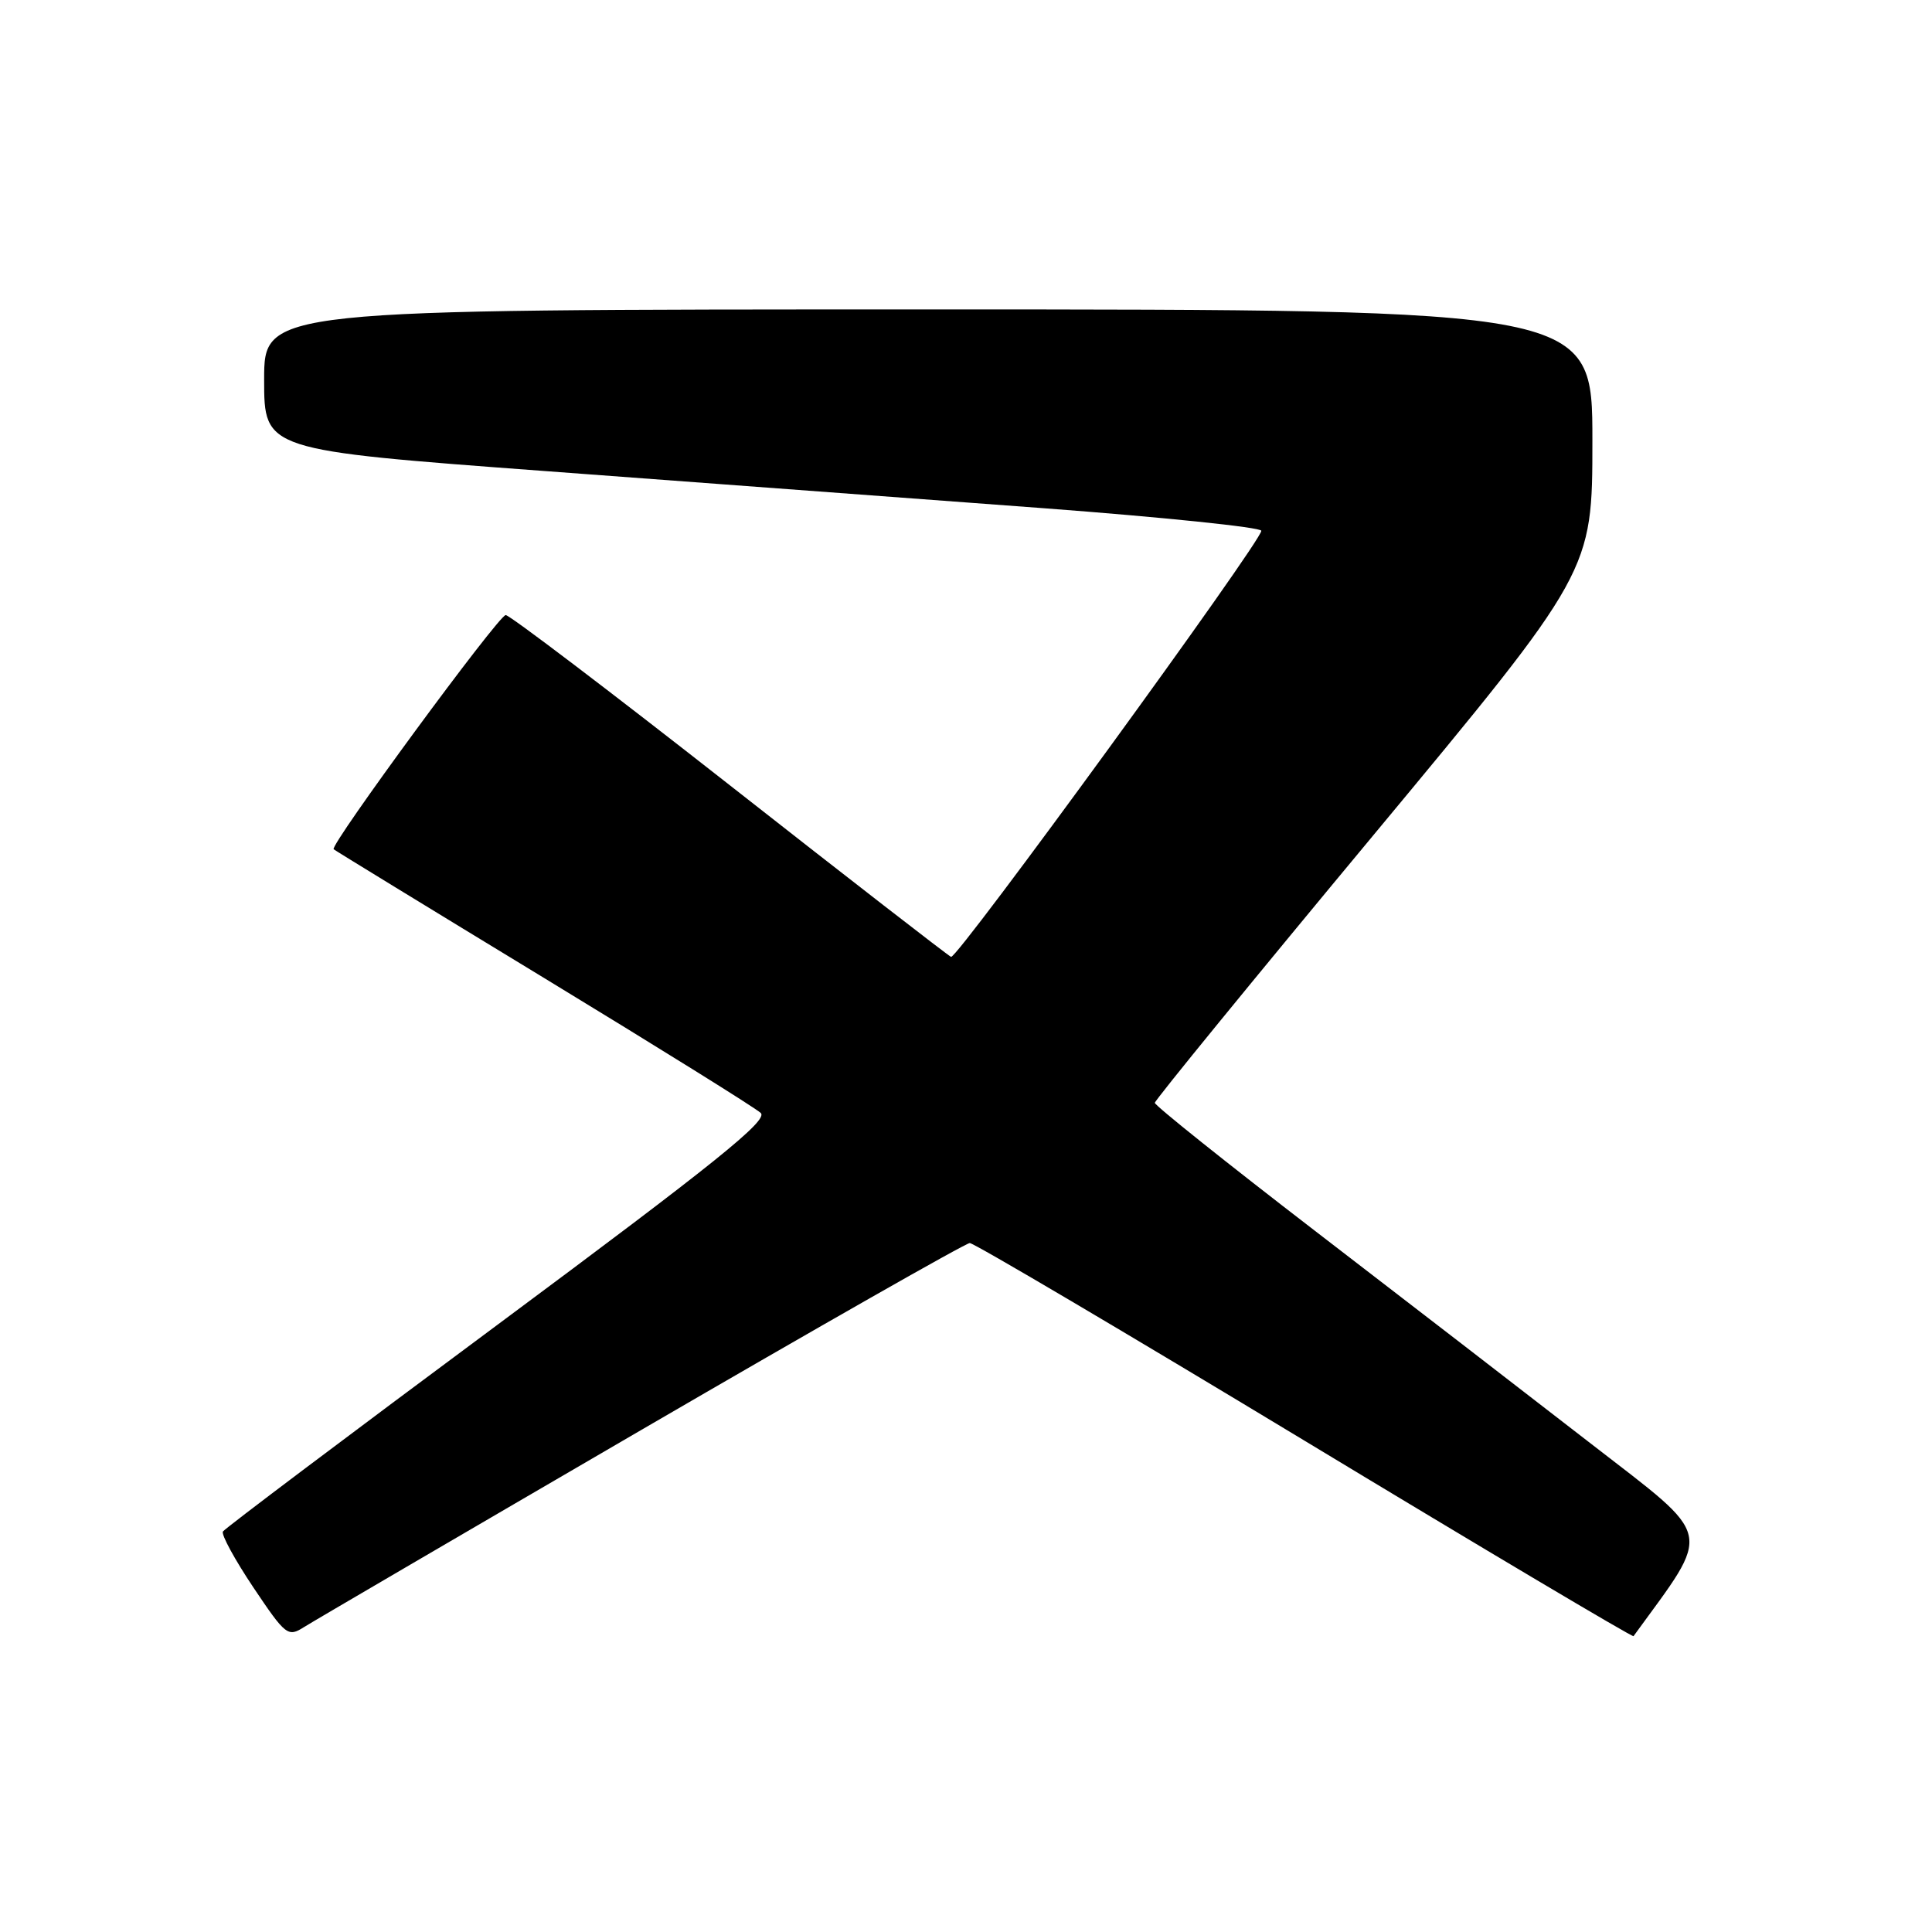 <?xml version="1.0" encoding="UTF-8" standalone="no"?>
<!DOCTYPE svg PUBLIC "-//W3C//DTD SVG 1.1//EN" "http://www.w3.org/Graphics/SVG/1.1/DTD/svg11.dtd" >
<svg xmlns="http://www.w3.org/2000/svg" xmlns:xlink="http://www.w3.org/1999/xlink" version="1.1" viewBox="0 0 256 256">
 <g >
 <path fill="currentColor"
d=" M 85.00 189.46 C 108.38 175.86 127.95 164.72 128.50 164.71 C 129.05 164.71 149.01 176.49 172.86 190.90 C 196.71 205.32 216.33 216.97 216.45 216.80 C 226.94 202.37 227.33 204.10 210.79 191.28 C 202.38 184.76 185.94 172.08 174.25 163.10 C 162.56 154.11 153.01 146.48 153.02 146.13 C 153.03 145.78 166.08 129.80 182.02 110.62 C 211.00 75.73 211.00 75.73 211.00 58.37 C 211.00 41.00 211.00 41.00 123.00 41.00 C 35.00 41.00 35.00 41.00 35.00 50.32 C 35.00 59.65 35.00 59.65 72.25 62.42 C 92.74 63.94 122.45 66.16 138.27 67.34 C 154.09 68.53 167.08 69.87 167.13 70.33 C 167.26 71.58 126.83 127.12 126.02 126.79 C 125.64 126.63 112.41 116.38 96.64 104.00 C 80.86 91.62 67.53 81.50 67.01 81.50 C 66.07 81.50 43.66 112.00 44.21 112.53 C 44.37 112.68 56.88 120.34 72.00 129.53 C 87.12 138.73 100.09 146.80 100.80 147.47 C 101.84 148.43 94.85 154.05 66.05 175.44 C 46.22 190.16 29.79 202.53 29.54 202.93 C 29.29 203.33 31.11 206.66 33.57 210.34 C 37.85 216.72 38.15 216.95 40.28 215.60 C 41.50 214.83 61.62 203.07 85.00 189.46 Z "/>
</g>
</svg>